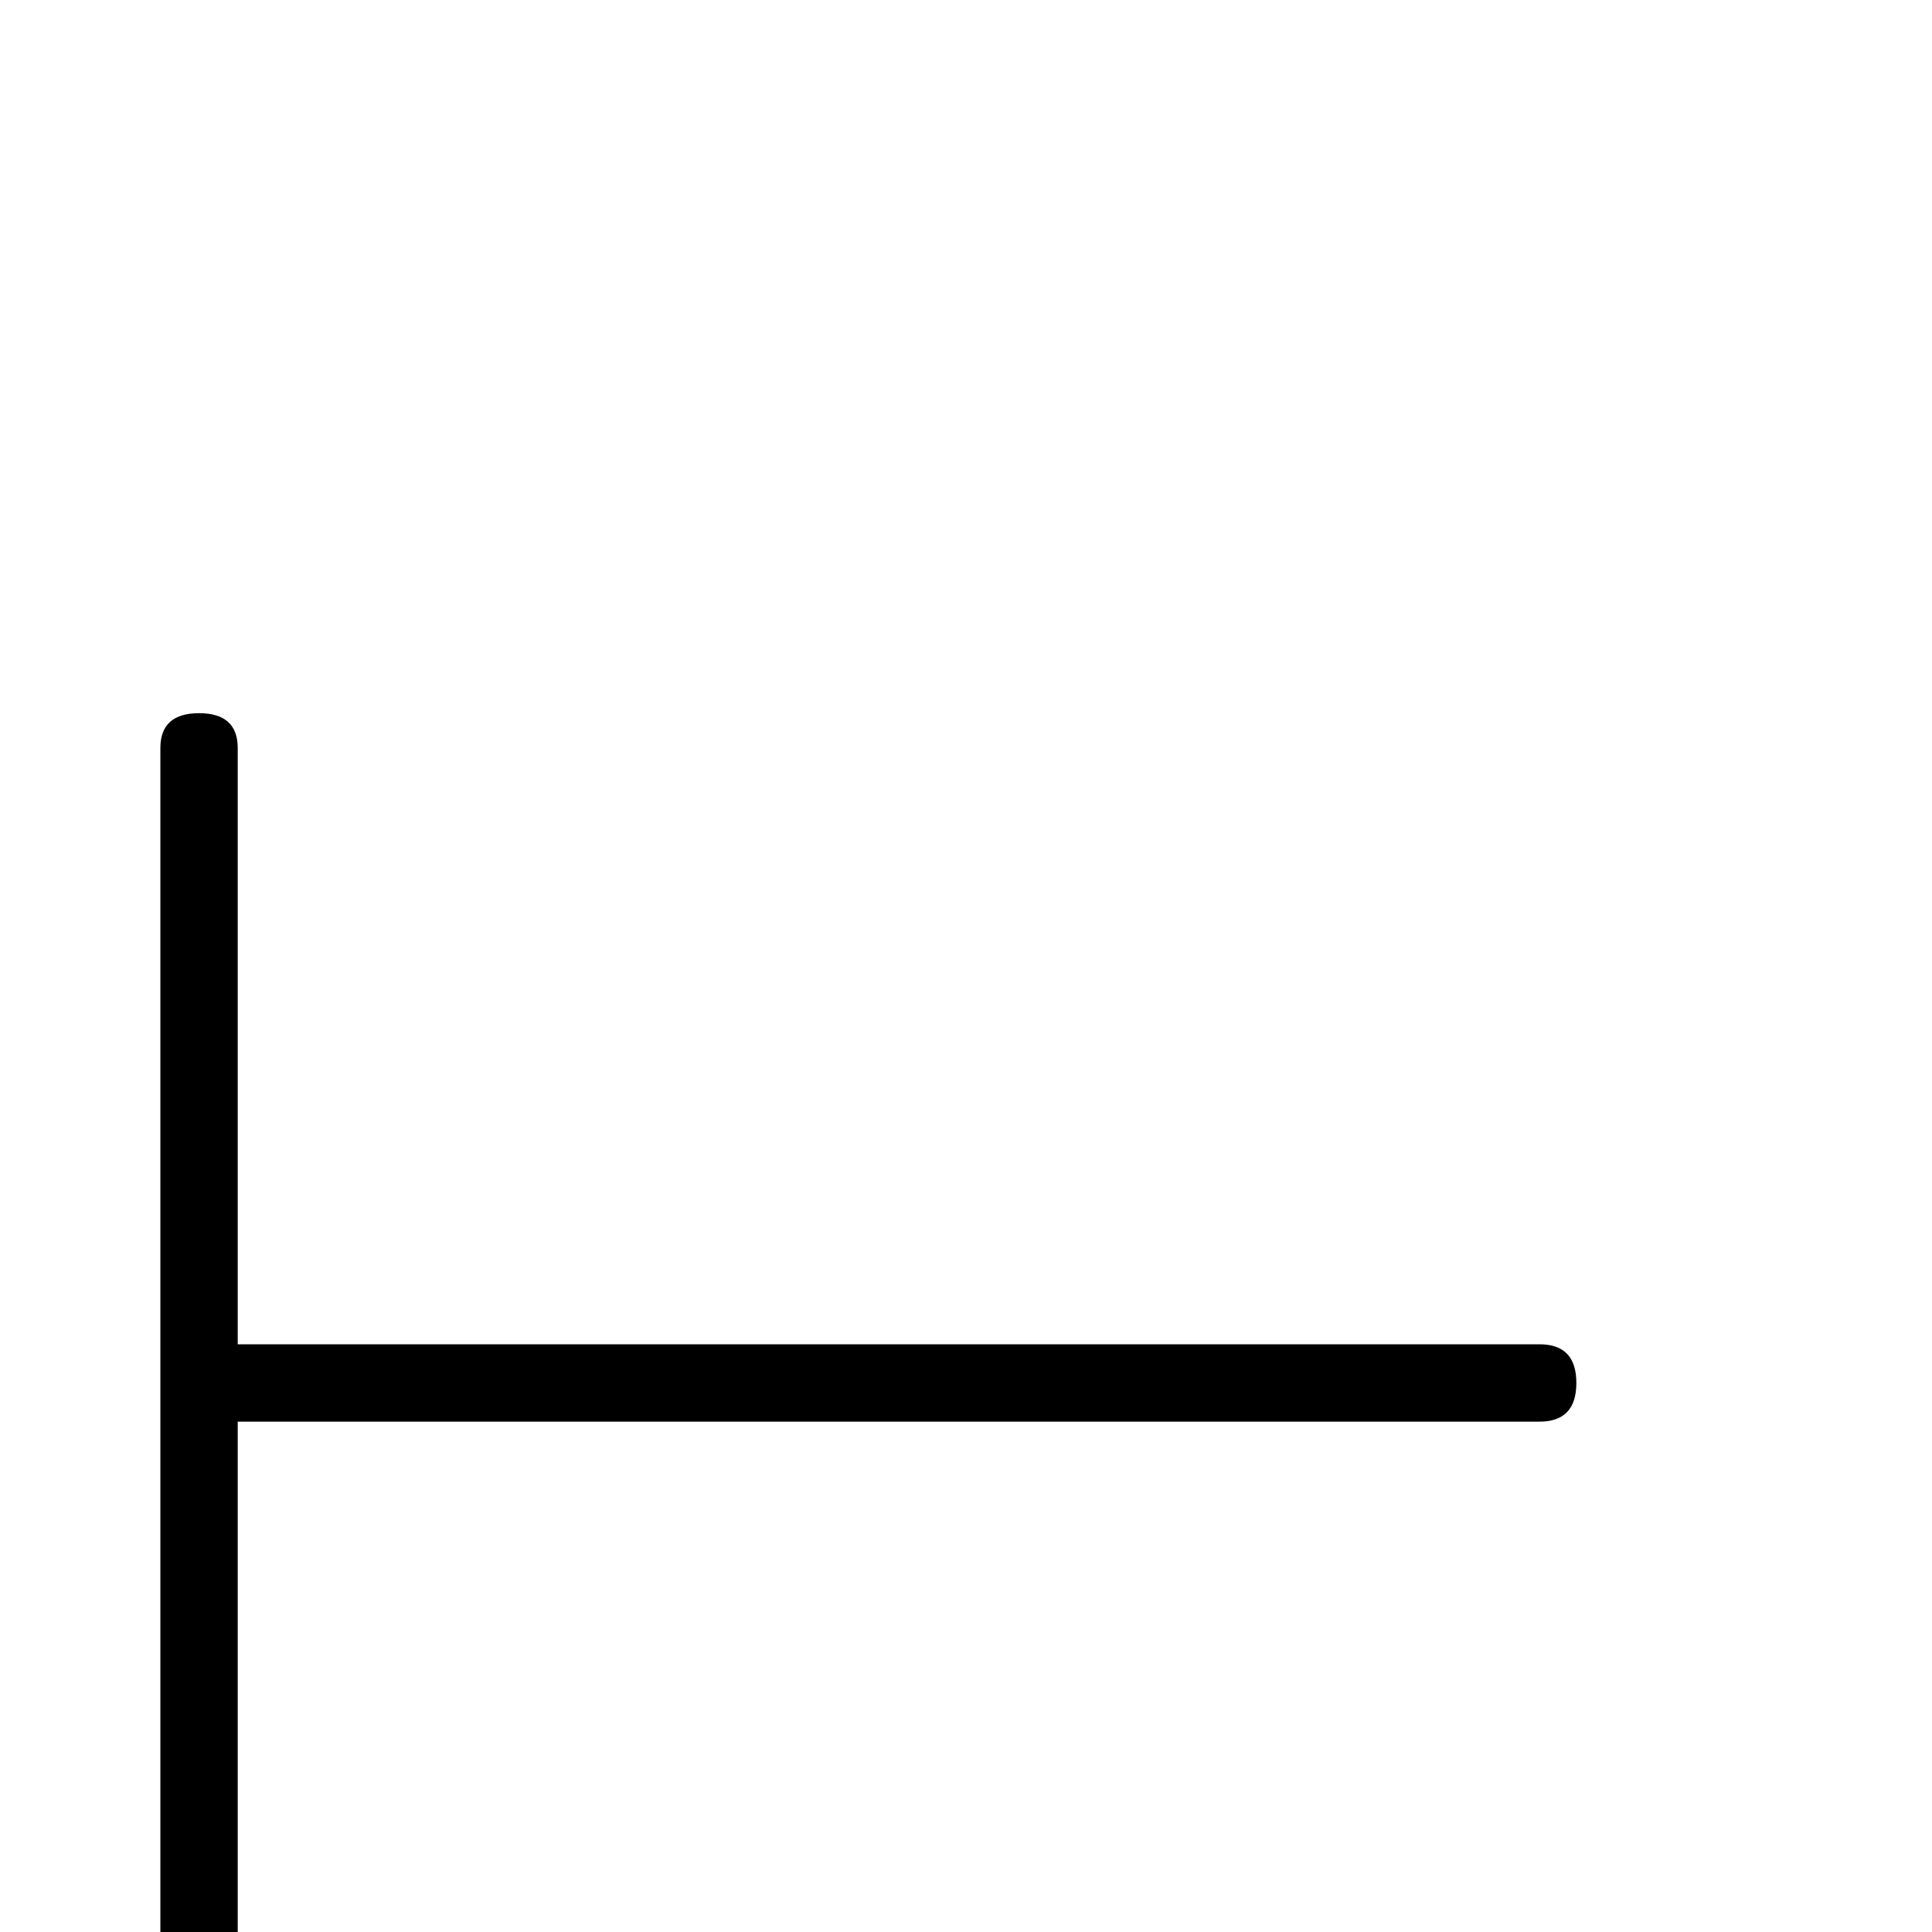 <?xml version="1.0" standalone="no"?>
<!DOCTYPE svg PUBLIC "-//W3C//DTD SVG 1.1//EN" "http://www.w3.org/Graphics/SVG/1.1/DTD/svg11.dtd" >
<svg viewBox="0 -442 2048 2048">
  <g transform="matrix(1 0 0 -1 0 1606)">
   <path fill="currentColor"
d="M1671 582q0 -41 -39 -41h-1380v-631q0 -39 -41 -39t-41 39v1345q0 37 41 37t41 -37v-632h1380q39 0 39 -41z" />
  </g>

</svg>
